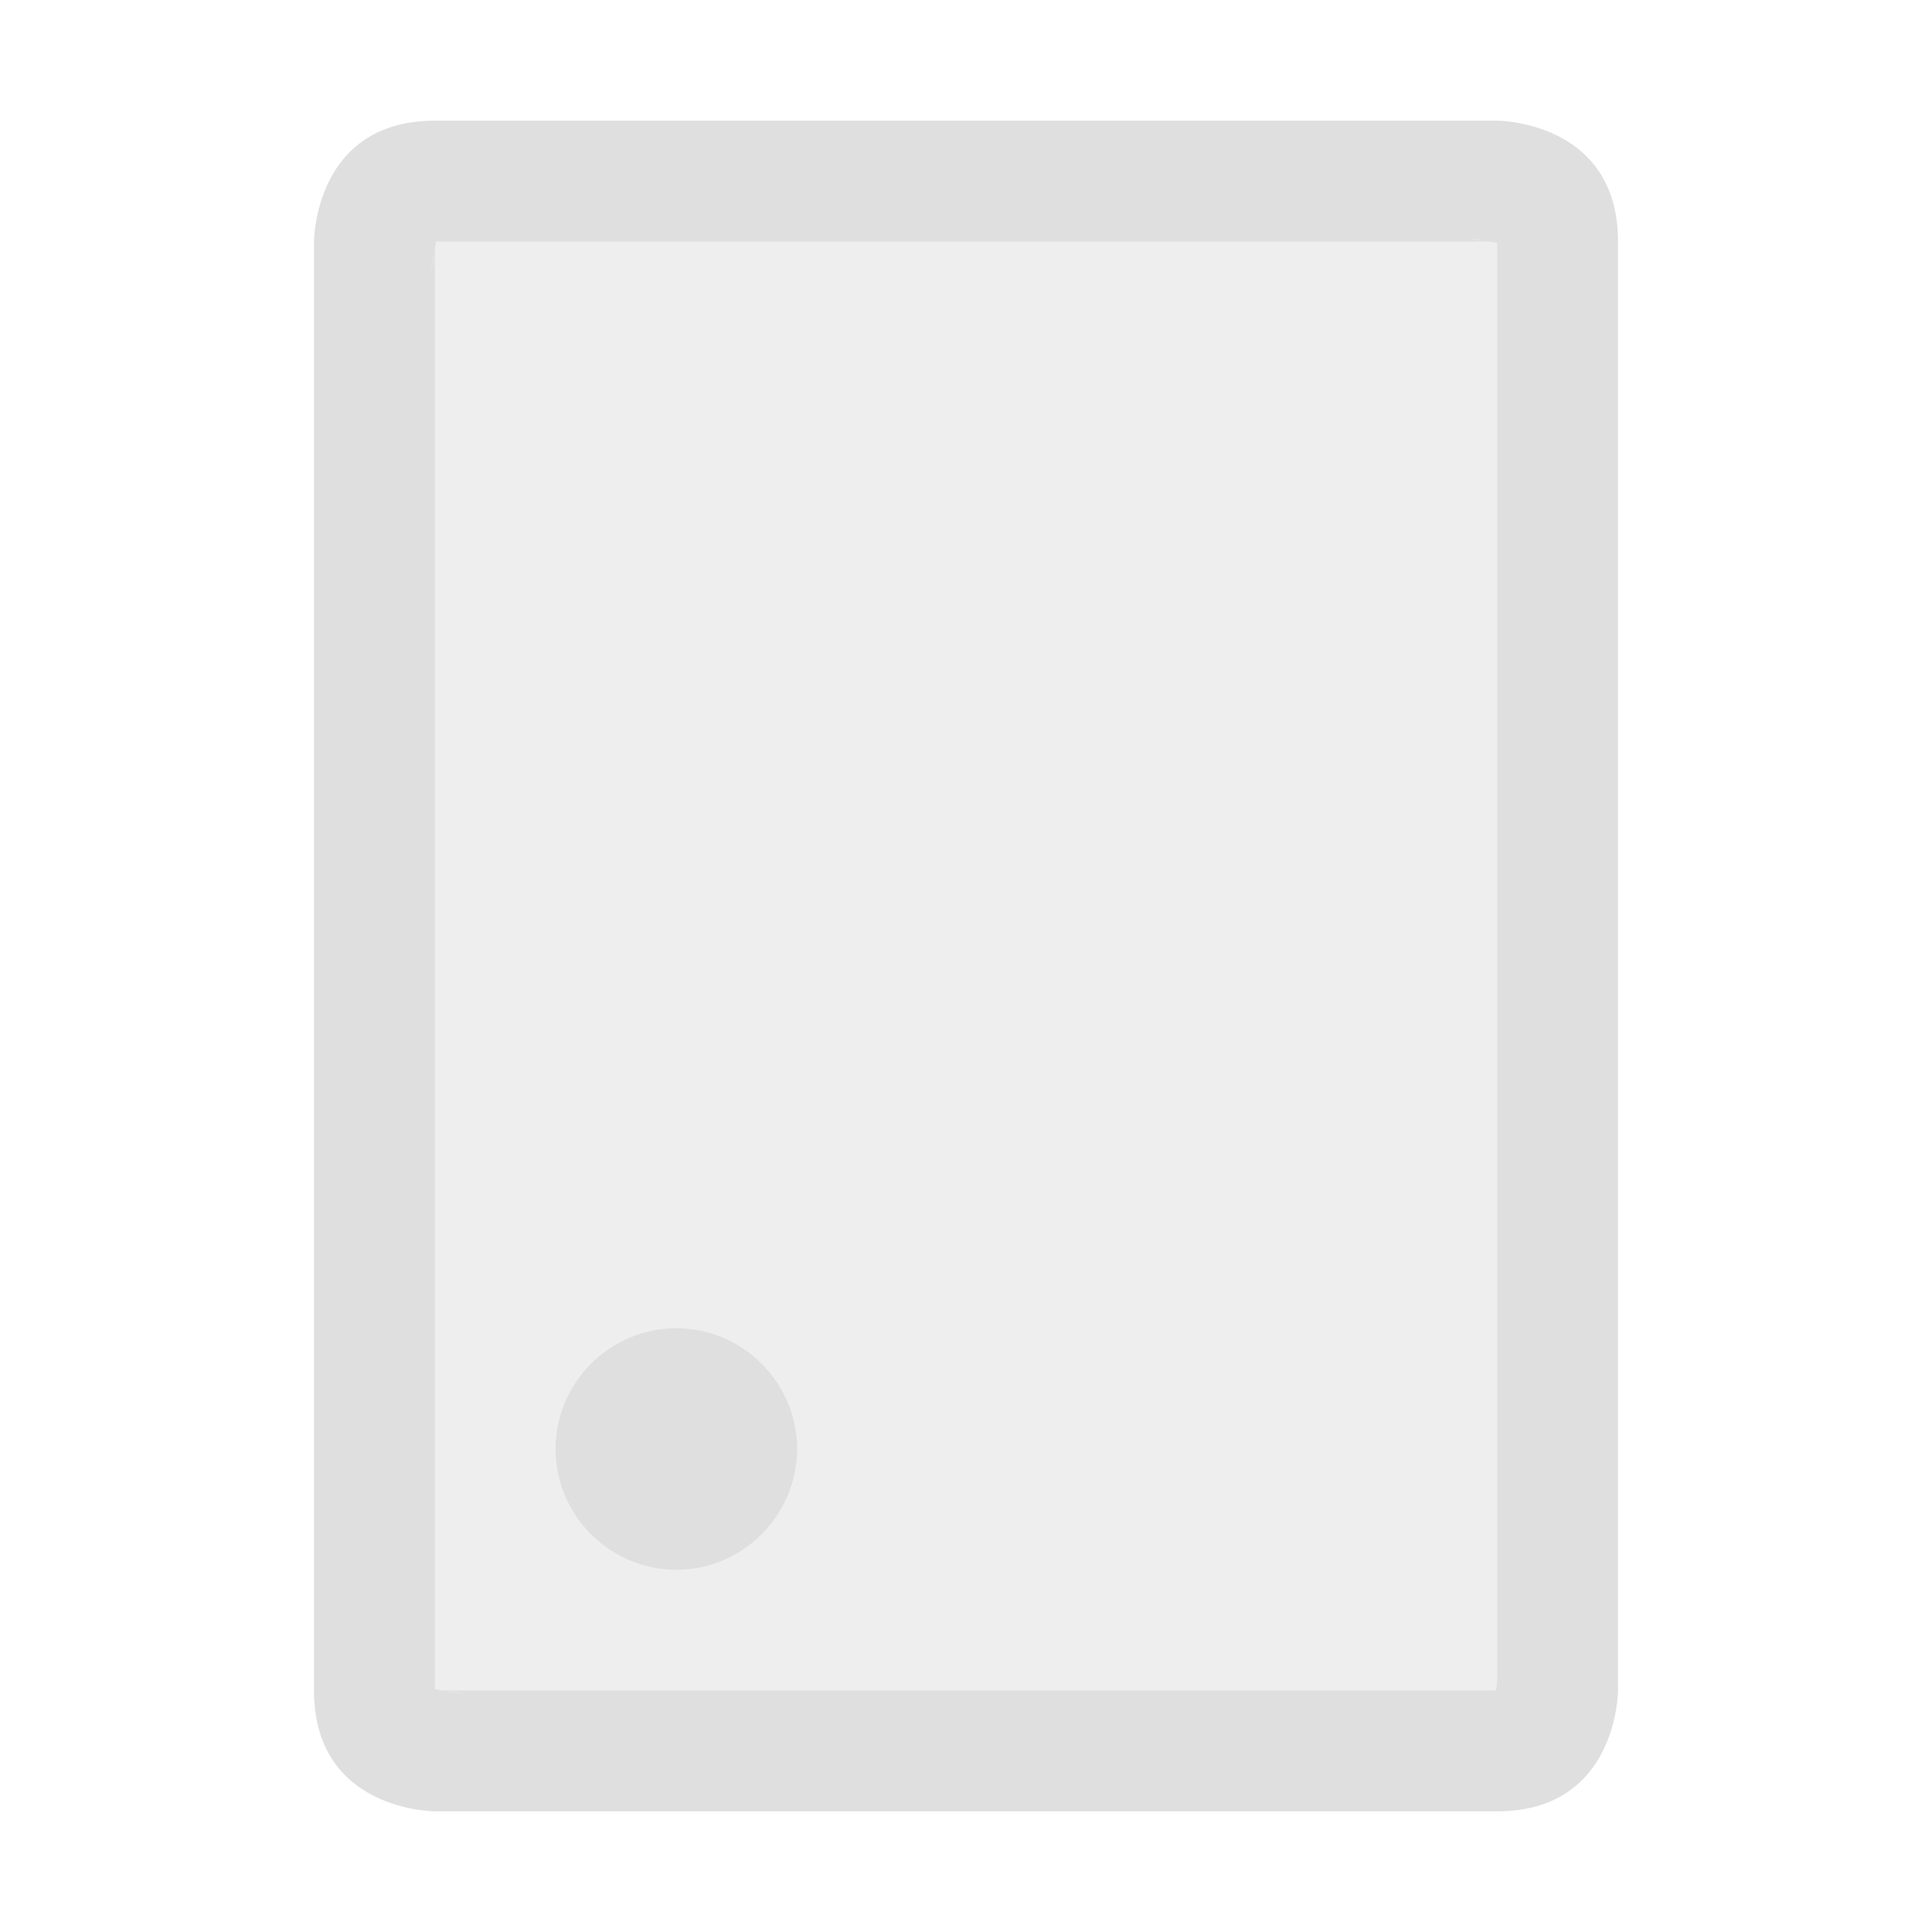 <svg style="clip-rule:evenodd;fill-rule:evenodd;stroke-linejoin:round;stroke-miterlimit:2" version="1.1" viewBox="0 0 16 16" xmlns="http://www.w3.org/2000/svg">
 <g transform="translate(.601)">
  <path d="m3 1c-1 0-1 1-1 1v12c0 1 1 1 1 1h8.798c1 0 1-1 1-1v-12c0-1-1-1-1-1h-8.798z" style="fill-opacity:.5;fill:rgb(223,223,223)"/>
 </g>
 <g transform="translate(.601)">
  <path d="m3 1c-1 0-1 1-1 1v12c0 1 1 1 1 1h8.798c1 0 1-1 1-1v-12c0-1-1-1-1-1h-8.798zm0.243 13.03c-0.05-0.013-0.1-0.021-0.151-0.025l0.151 0.025zm-0.232-12.03-0.011 0.064v11.925l0.064 0.011h8.723l0.011-0.064v-11.925l-0.064-0.011h-8.723zm-0.016 0.092-0.025 0.151c0.013-0.05 0.021-0.1 0.025-0.151zm8.711-0.097-0.15-0.025c0.049 0.013 0.1 0.021 0.15 0.025z" style="fill:rgb(223,223,223)"/>
 </g>
 <g transform="translate(.601)">
  <path d="m5 11c0.55 0 1 0.45 1 1s-0.45 1-1 1-1-0.45-1-1 0.45-1 1-1z" style="fill:rgb(223,223,223)"/>
 </g>
</svg>
